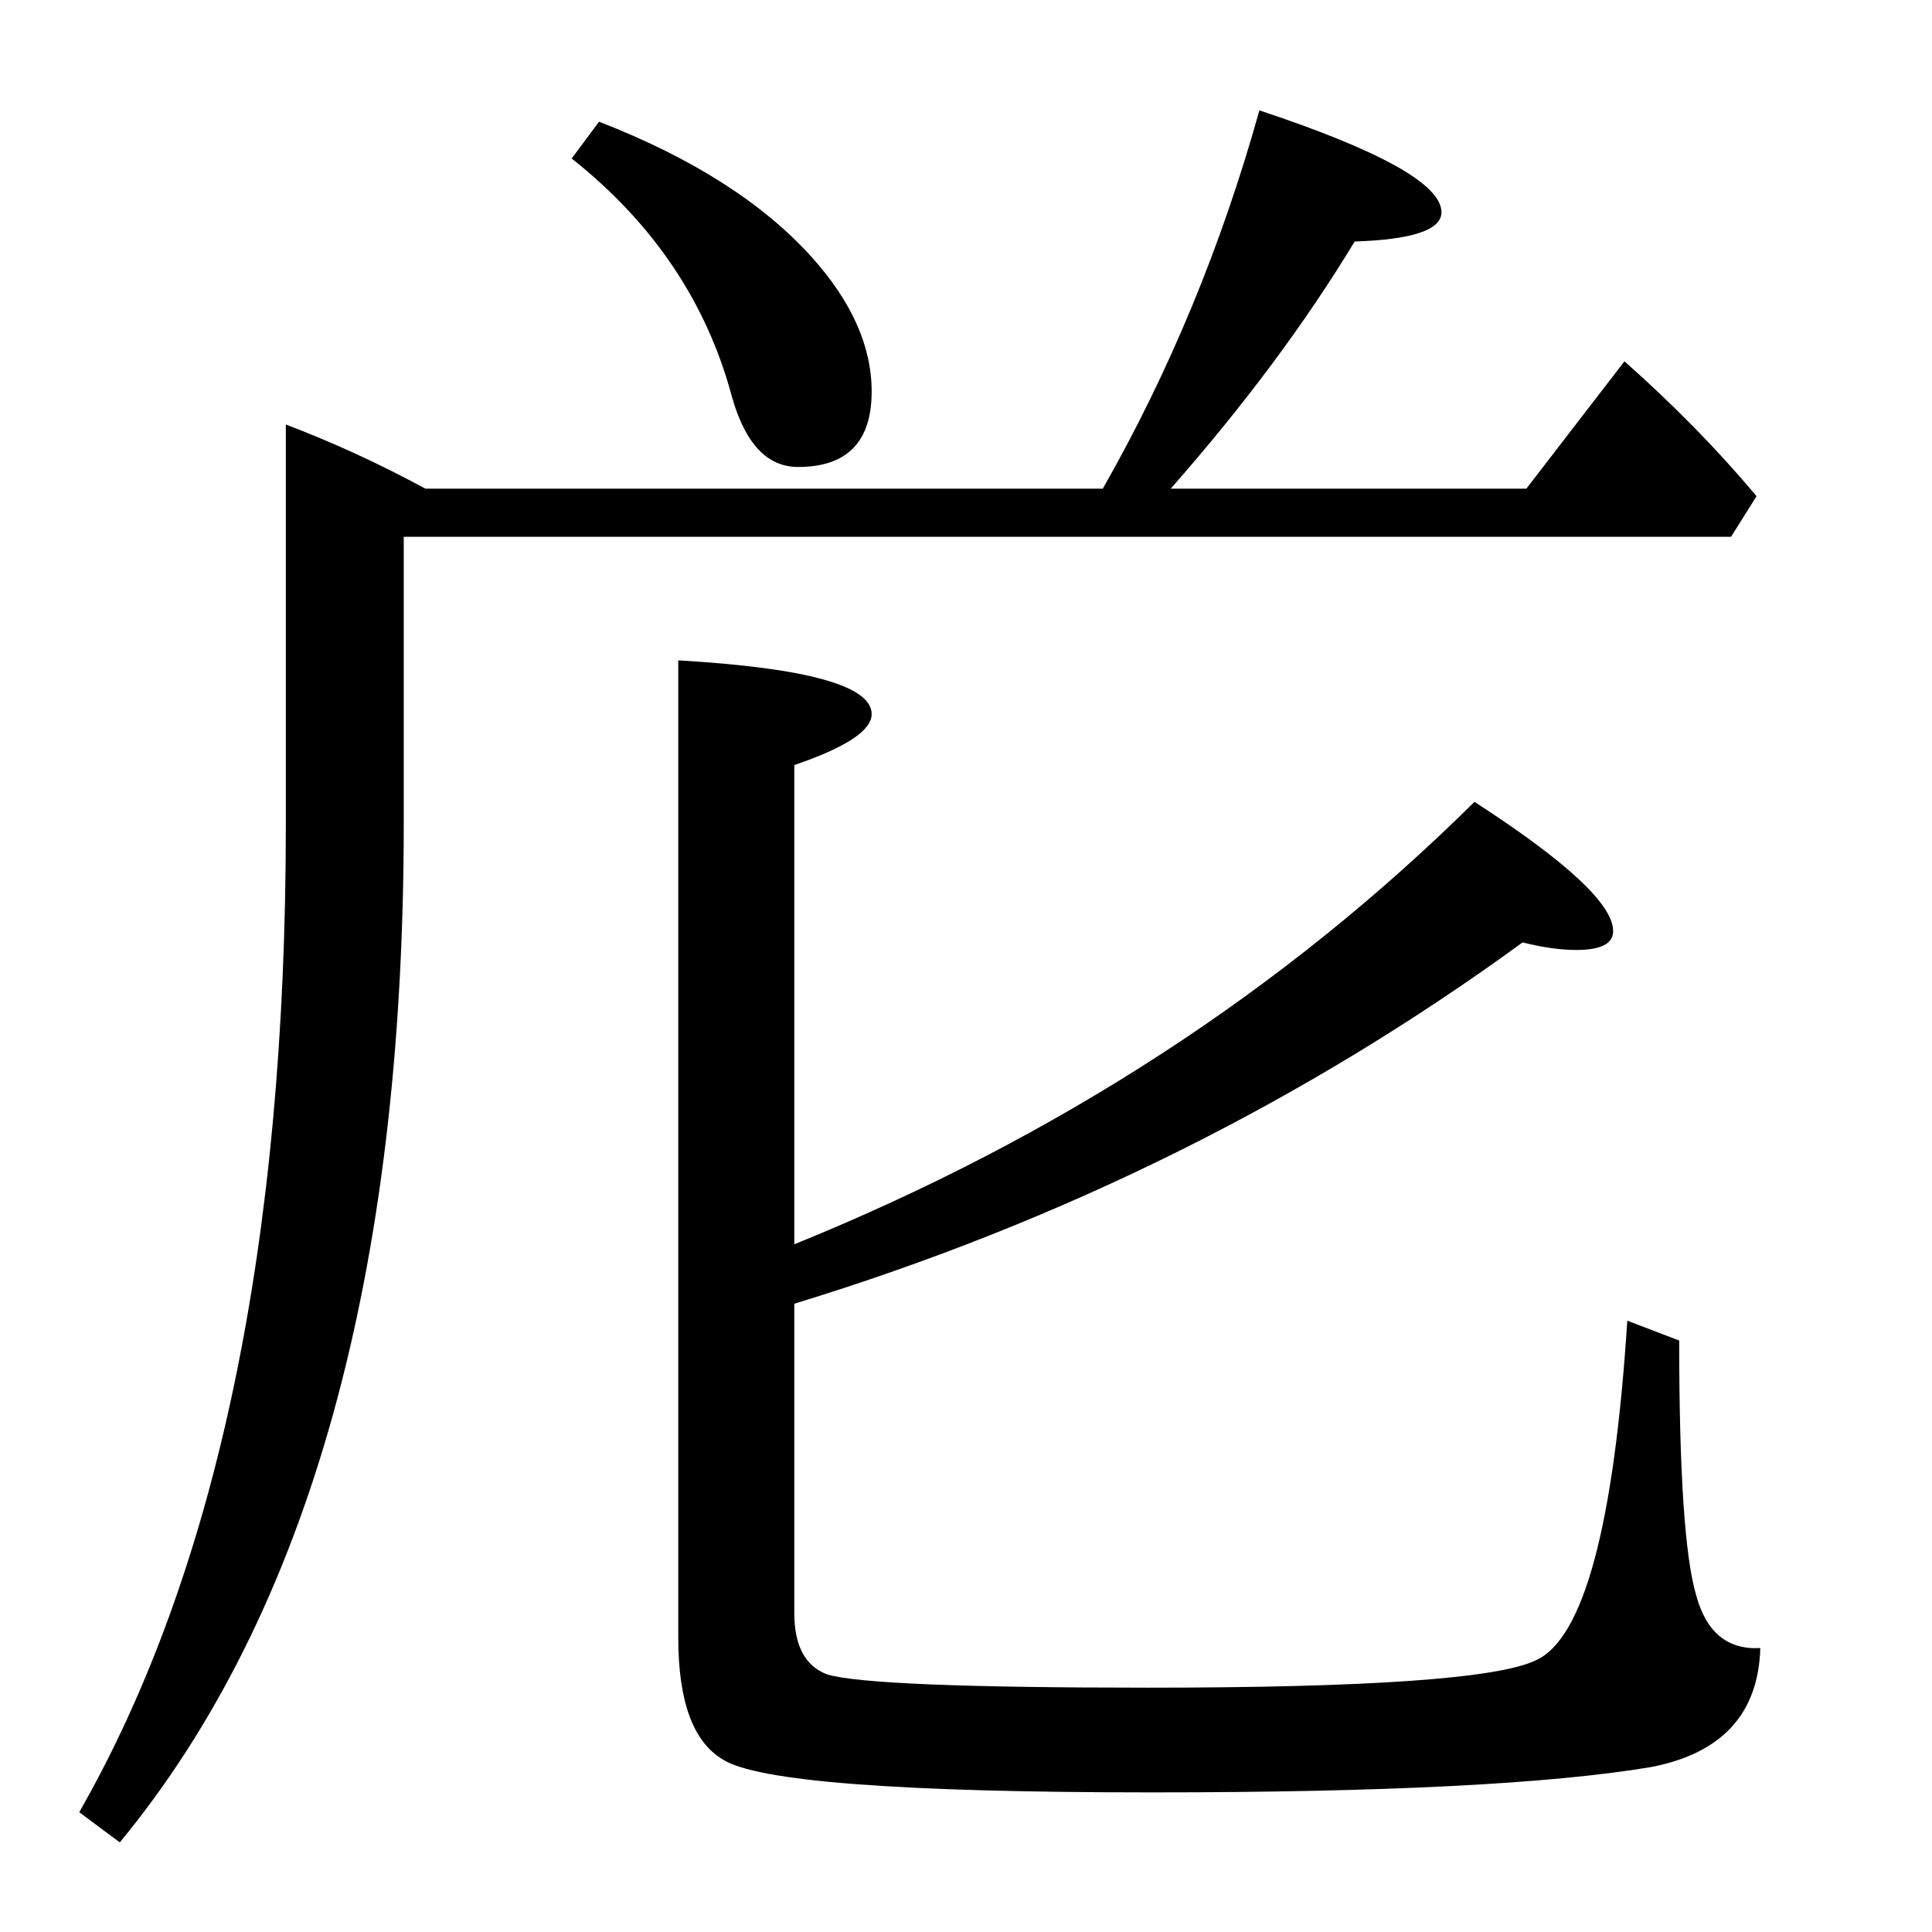 <?xml version="1.0" standalone="no"?>
<!DOCTYPE svg PUBLIC "-//W3C//DTD SVG 1.1//EN" "http://www.w3.org/Graphics/SVG/1.1/DTD/svg11.dtd" >
<svg xmlns="http://www.w3.org/2000/svg" xmlns:xlink="http://www.w3.org/1999/xlink" version="1.1" viewBox="0 -246 2048 2048">
  <g transform="matrix(1 0 0 -1 0 1802)">
   <path fill="currentColor"
d="M451 1530h718q106 186 166 401q193 -64 193 -108q0 -28 -92 -31q-78 -129 -195 -262h377l104 135q79 -70 140 -143l-27 -43h-1407v-303q0 -716 -301 -1081l-43 32q219 383 219 1047v424q74 -28 148 -68zM842 729q419 170 721 469q147 -95 147 -137q0 -20 -39 -20
q-25 0 -57 8q-347 -253 -772 -383v-328q0 -52 35 -65q47 -14 340 -14q351 0 411 29q76 34 97 360l55 -21q0 -209 18 -270q16 -59 68 -56q-3 -104 -115 -126q-159 -27 -530 -27q-401 0 -455 35q-47 28 -47 129v1036q205 -12 205 -57q0 -26 -82 -54v-508zM846 1553
q-49 0 -70 74q-40 150 -170 253l29 39q147 -57 225 -143q64 -71 64 -143q0 -80 -78 -80z" />
  </g>

</svg>
